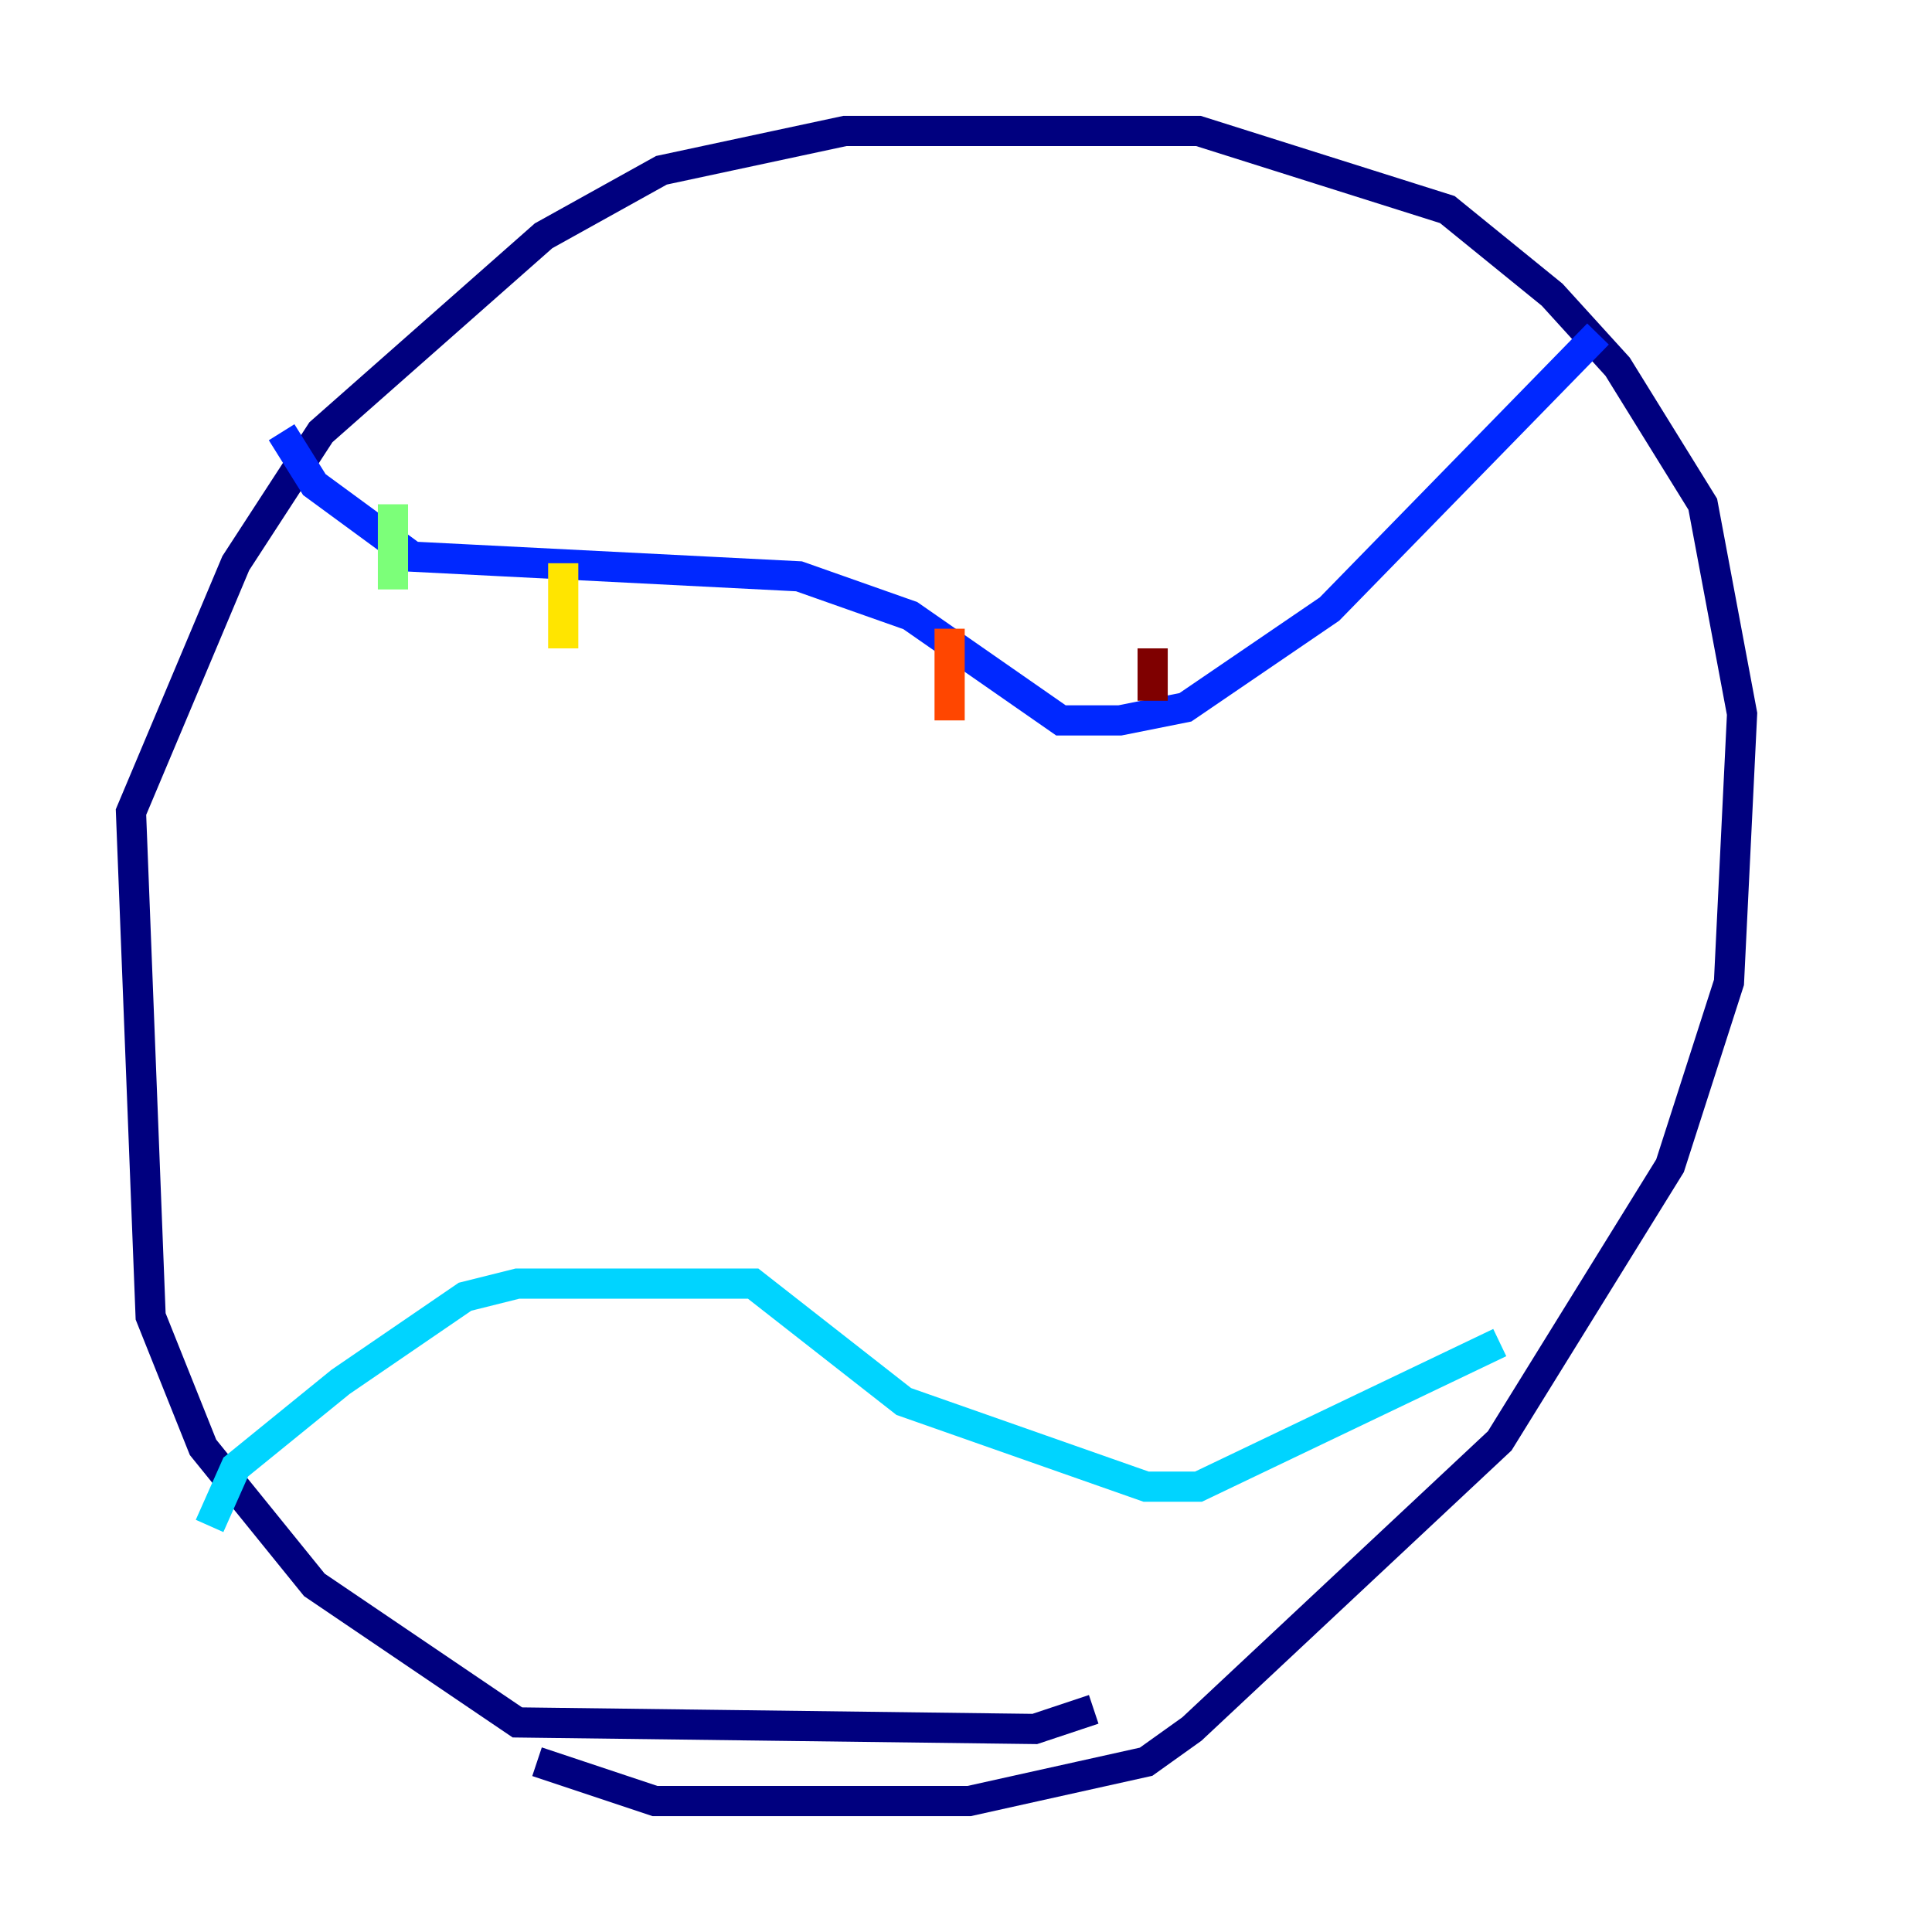 <?xml version="1.0" encoding="utf-8" ?>
<svg baseProfile="tiny" height="128" version="1.2" viewBox="0,0,128,128" width="128" xmlns="http://www.w3.org/2000/svg" xmlns:ev="http://www.w3.org/2001/xml-events" xmlns:xlink="http://www.w3.org/1999/xlink"><defs /><polyline fill="none" points="72.461,113.248 68.556,114.549 34.278,114.115 20.827,105.003 13.451,95.891 9.98,87.214 8.678,53.803 15.62,37.315 21.261,28.637 36.014,15.62 43.824,11.281 55.973,8.678 79.403,8.678 95.891,13.885 102.834,19.525 107.173,24.298 112.814,33.41 115.417,47.295 114.549,65.085 110.644,77.234 99.363,95.458 78.969,114.549 75.932,116.719 64.217,119.322 43.39,119.322 35.58,116.719" stroke="#00007f" stroke-width="2" /><polyline fill="none" points="18.658,28.637 20.827,32.108 27.336,36.881 52.936,38.183 60.312,40.786 70.291,47.729 74.197,47.729 78.536,46.861 88.081,40.352 105.871,22.129" stroke="#0028ff" stroke-width="2" /><polyline fill="none" points="13.885,101.098 15.62,97.193 22.563,91.552 30.807,85.912 34.278,85.044 49.898,85.044 59.878,92.854 75.932,98.495 79.403,98.495 99.363,88.949" stroke="#00d4ff" stroke-width="2" /><polyline fill="none" points="26.034,33.41 26.034,39.051" stroke="#7cff79" stroke-width="2" /><polyline fill="none" points="37.315,37.315 37.315,42.956" stroke="#ffe500" stroke-width="2" /><polyline fill="none" points="62.915,41.654 62.915,47.729" stroke="#ff4600" stroke-width="2" /><polyline fill="none" points="76.366,42.956 76.366,46.427" stroke="#7f0000" stroke-width="2" /></svg>